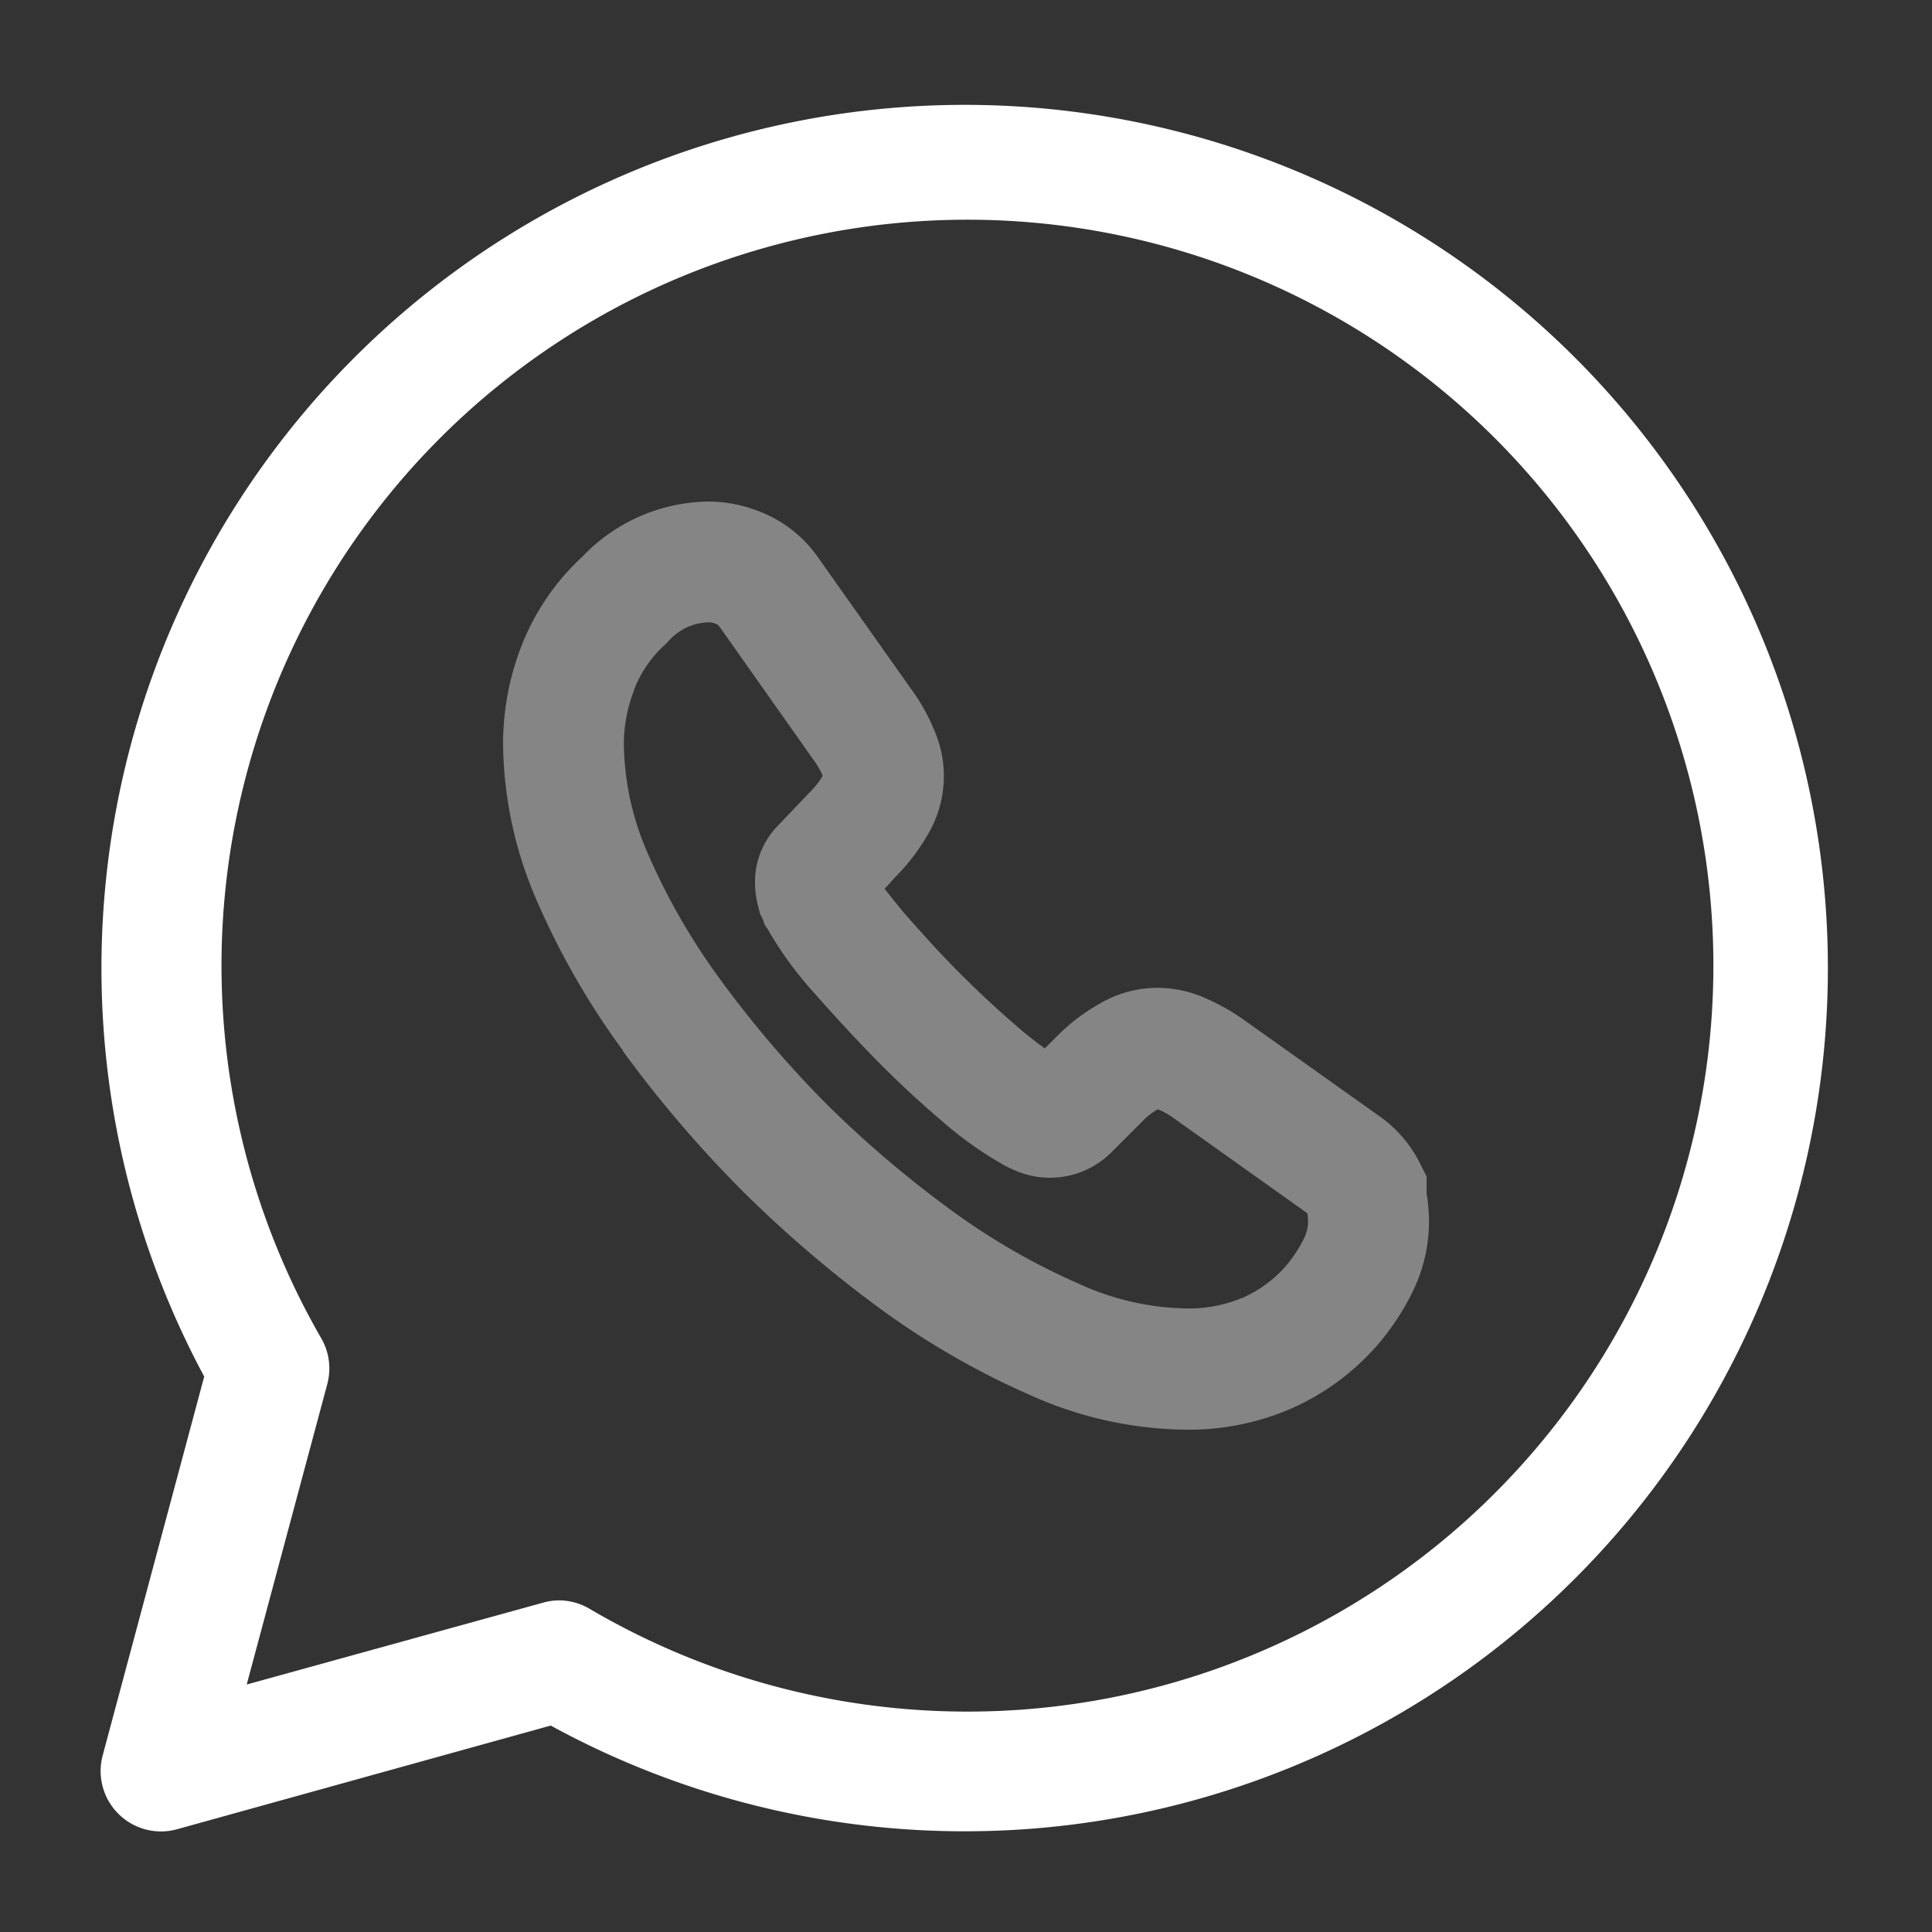 <svg id="whatsapp" xmlns="http://www.w3.org/2000/svg" width="20" height="20" viewBox="0 0 20 20">
  <rect x="0" y="0" width="20" height="20" fill="#333333" stroke="none"/>
  <path id="BG_126" data-name="BG 126" d="M0,0H20V20H0Z" fill="none" opacity="0.58"/>
  <path id="Vector" d="M-.125,17.167a.625.625,0,0,1-.44-.181.625.625,0,0,1-.164-.606L.322,12.458a8.936,8.936,0,1,1,3.587,3.613L.042,17.144A.625.625,0,0,1-.125,17.167Zm4.117-2.392a.625.625,0,0,1,.317.086,7.722,7.722,0,1,0-2.776-2.8.625.625,0,0,1,.063.475l-.834,3.11L3.825,14.8A.625.625,0,0,1,3.992,14.775Z" transform="translate(1.792 1.792)" fill="#fff"/>
  <path id="Vector-2" data-name="Vector" d="M6.317,8.858A4.009,4.009,0,0,1,4.707,8.5a8.19,8.19,0,0,1-1.547-.89A12.615,12.615,0,0,1,1.721,6.38l0,0A12.471,12.471,0,0,1,.489,4.937l0-.006A7.986,7.986,0,0,1-.4,3.384,4.153,4.153,0,0,1-.75,1.775,2.789,2.789,0,0,1-.557.738,2.491,2.491,0,0,1,.075-.184a1.832,1.832,0,0,1,1.3-.566,1.45,1.45,0,0,1,.6.133,1.305,1.305,0,0,1,.533.442l.969,1.37a1.979,1.979,0,0,1,.231.41,1.186,1.186,0,0,1-.072,1.11,2.076,2.076,0,0,1-.325.421L3.2,3.259q.078.1.2.249c.164.186.368.415.578.625s.416.4.63.583c.1.084.182.147.25.195l.119-.119a1.978,1.978,0,0,1,.435-.336,1.188,1.188,0,0,1,.607-.172,1.226,1.226,0,0,1,.517.114,2.151,2.151,0,0,1,.4.23l1.375.977a1.324,1.324,0,0,1,.433.5l.066.132v.148c0,.012,0,.046.007.071a1.986,1.986,0,0,1,.018.245,1.658,1.658,0,0,1-.174.738,2.6,2.6,0,0,1-.372.557l-.012.013a2.535,2.535,0,0,1-.9.644A2.666,2.666,0,0,1,6.317,8.858ZM2.6,5.489a11.374,11.374,0,0,0,1.293,1.1,6.962,6.962,0,0,0,1.314.757,2.779,2.779,0,0,0,1.111.257A1.424,1.424,0,0,0,6.885,7.5L6.9,7.495a1.274,1.274,0,0,0,.451-.329,1.368,1.368,0,0,0,.189-.286A.4.4,0,0,0,7.583,6.7a.789.789,0,0,0-.007-.082L6.192,5.633a.873.873,0,0,0-.163-.092l-.013.007a.728.728,0,0,0-.157.127l-.317.317a.9.9,0,0,1-.964.194c-.025-.01-.047-.02-.063-.028l-.02-.007-.046-.024A3.8,3.8,0,0,1,3.8,5.669c-.242-.206-.472-.419-.7-.652s-.418-.441-.635-.686l-.009-.01a3.762,3.762,0,0,1-.467-.645L1.957,3.63l-.019-.057L1.91,3.518l-.017-.067A1,1,0,0,1,1.858,3.2.831.831,0,0,1,2.1,2.6l.324-.34a.849.849,0,0,0,.134-.17l-.013-.032a.94.94,0,0,0-.091-.147L1.486.539A.084.084,0,0,0,1.455.517.189.189,0,0,0,1.375.5.577.577,0,0,0,.95.709L.933.725a1.238,1.238,0,0,0-.325.467l0,.006A1.545,1.545,0,0,0,.5,1.775,2.917,2.917,0,0,0,.751,2.9,6.736,6.736,0,0,0,1.5,4.2,11.235,11.235,0,0,0,2.6,5.489Z" transform="translate(5.958 5.942)" fill="#fff" opacity="0.4"/>
  <path id="Vector-3" data-name="Vector" d="M0,0H20V20H0Z" fill="none" opacity="0"/>
</svg>
